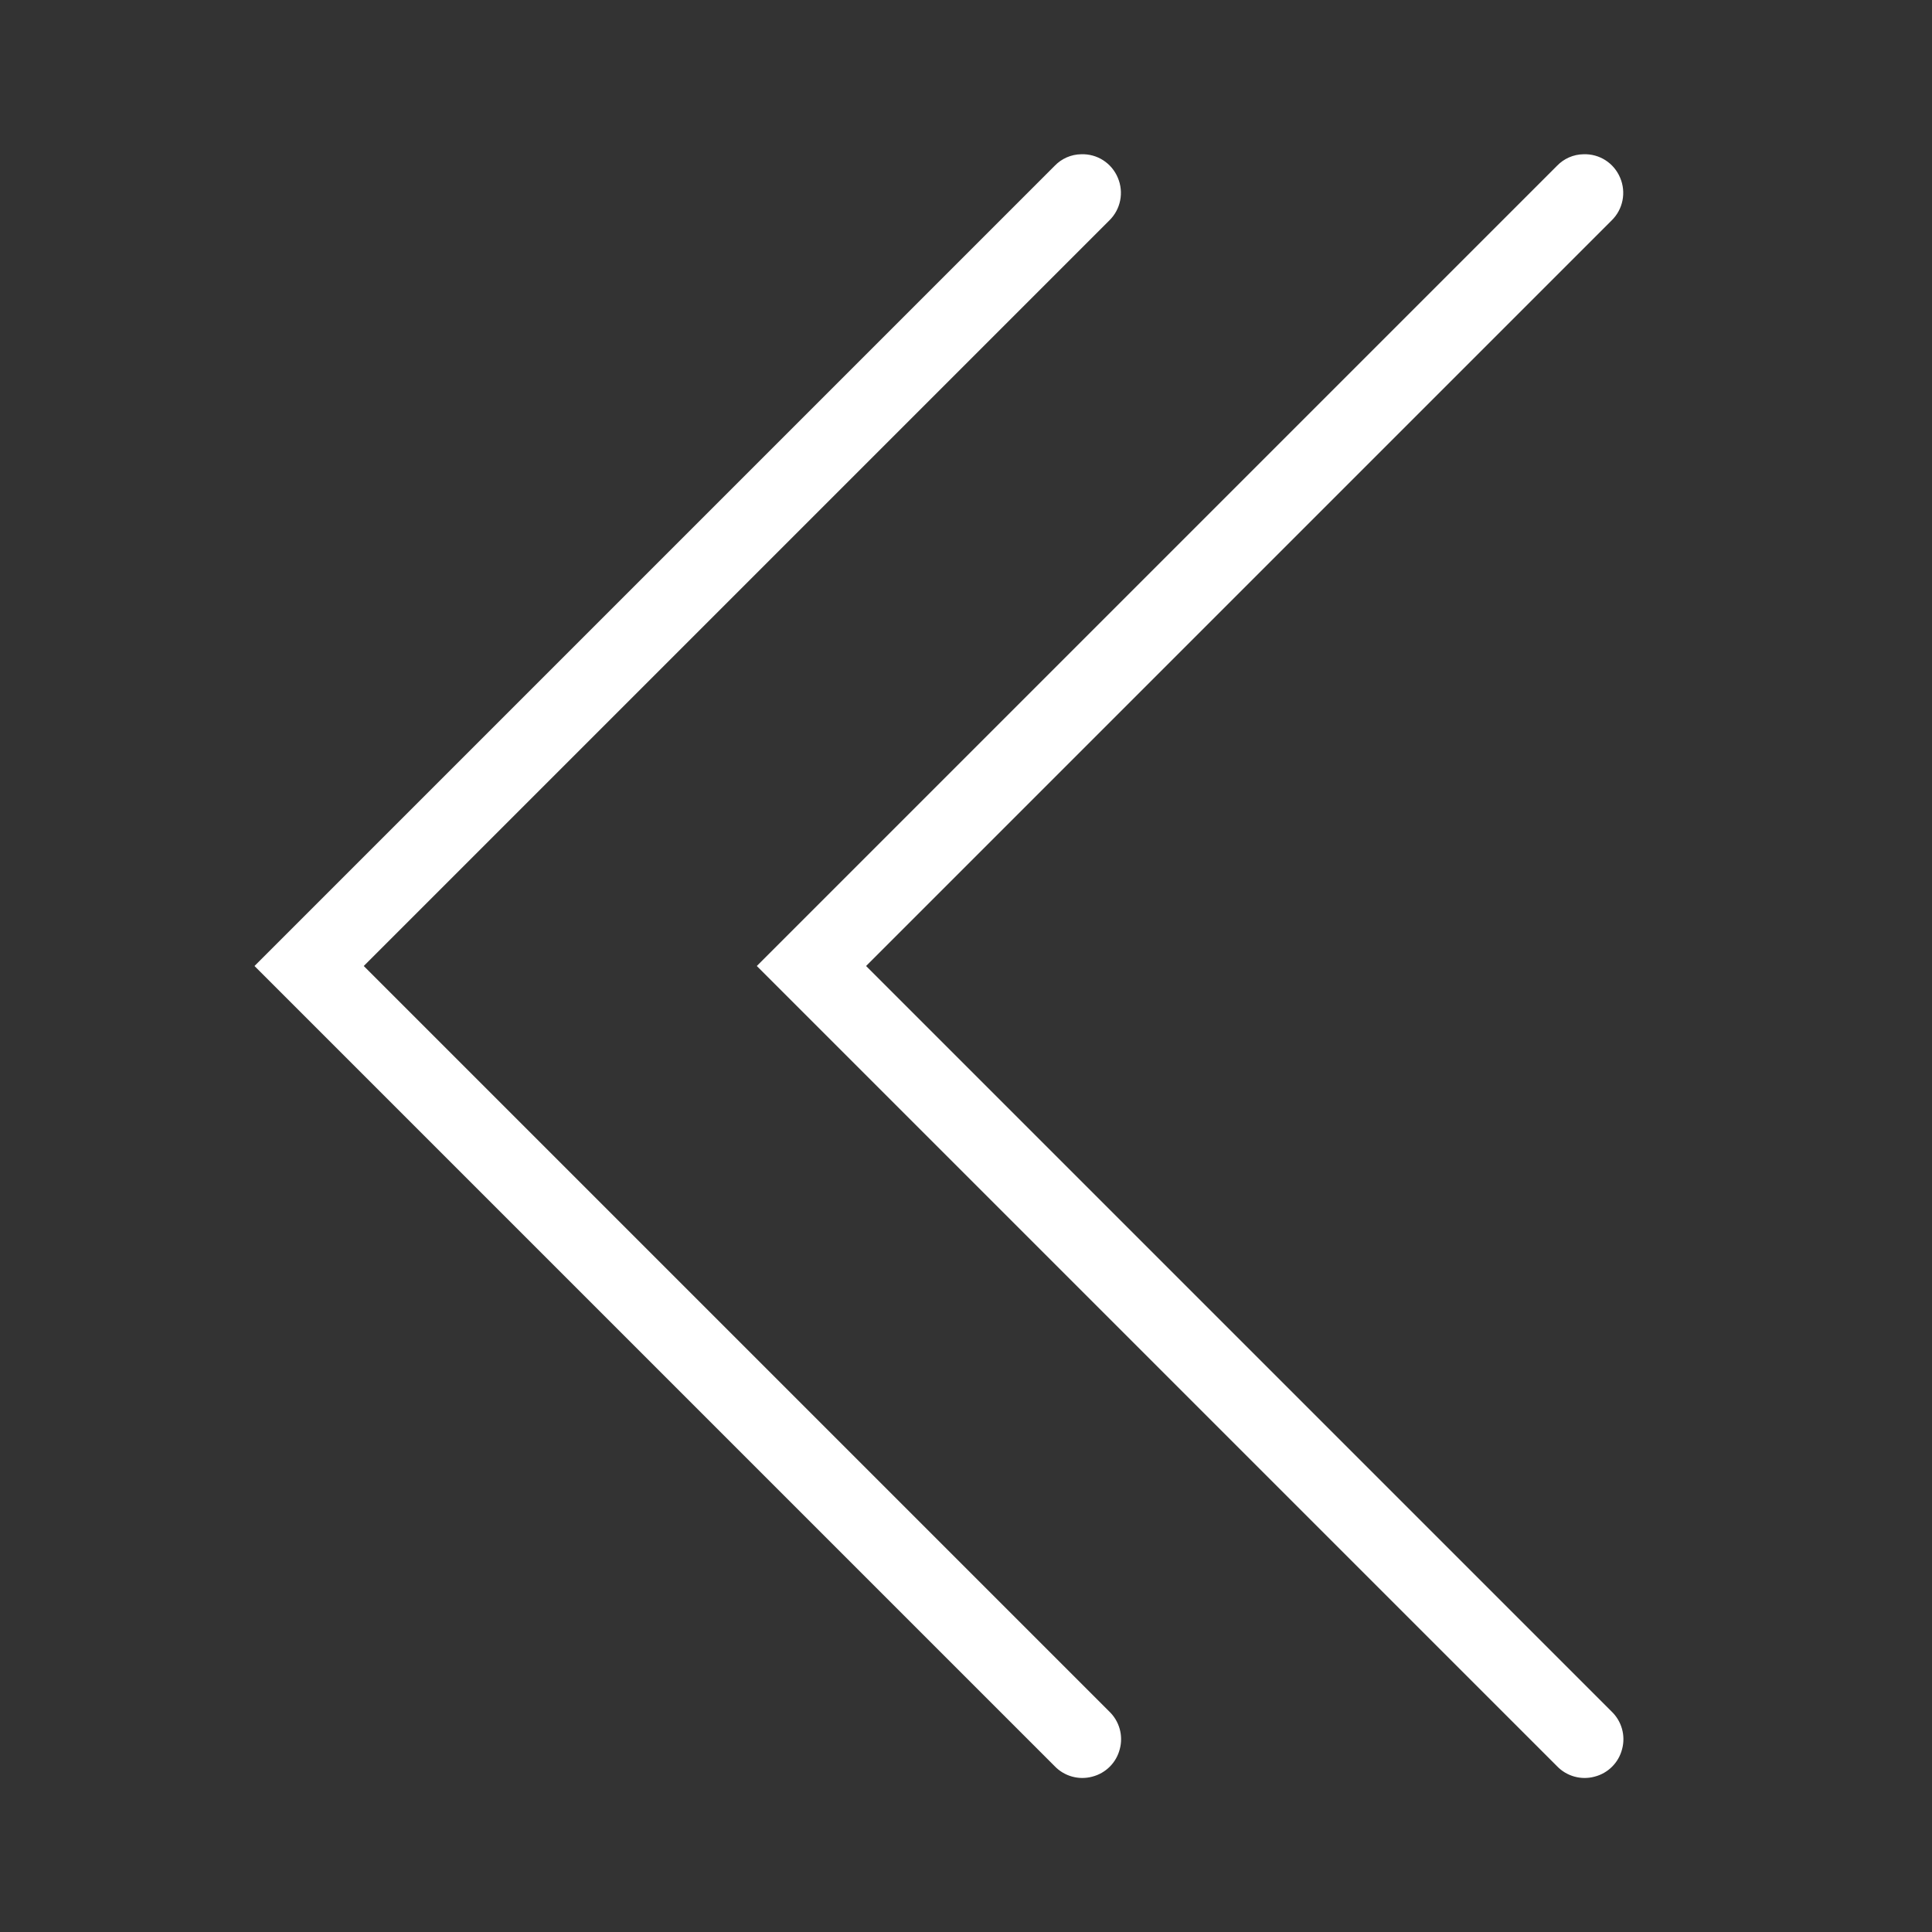 <svg xmlns="http://www.w3.org/2000/svg" xmlns:xlink="http://www.w3.org/1999/xlink" viewBox="0 0 50 50" version="1.1">
<rect x="0" y="0" width="50" height="50" fill="#333333" stroke="none"/>
<g id="surface1">
<path fill="#fff" d="M 27.98 3.992 C 27.719 3.996 27.473 4.105 27.293 4.293 L 6.586 25 L 27.293 45.707 C 27.543 45.969 27.918 46.074 28.266 45.98 C 28.617 45.891 28.891 45.617 28.98 45.266 C 29.074 44.918 28.969 44.543 28.707 44.293 L 9.414 25 L 28.707 5.707 C 29.004 5.418 29.09 4.98 28.93 4.602 C 28.77 4.219 28.395 3.977 27.98 3.992 Z M 40.98 3.992 C 40.719 3.996 40.473 4.105 40.293 4.293 L 19.586 25 L 40.293 45.707 C 40.543 45.969 40.918 46.074 41.266 45.98 C 41.617 45.891 41.891 45.617 41.98 45.266 C 42.074 44.918 41.969 44.543 41.707 44.293 L 22.414 25 L 41.707 5.707 C 42.004 5.418 42.09 4.98 41.93 4.602 C 41.77 4.219 41.395 3.977 40.98 3.992 Z "></path>
</g>
</svg>